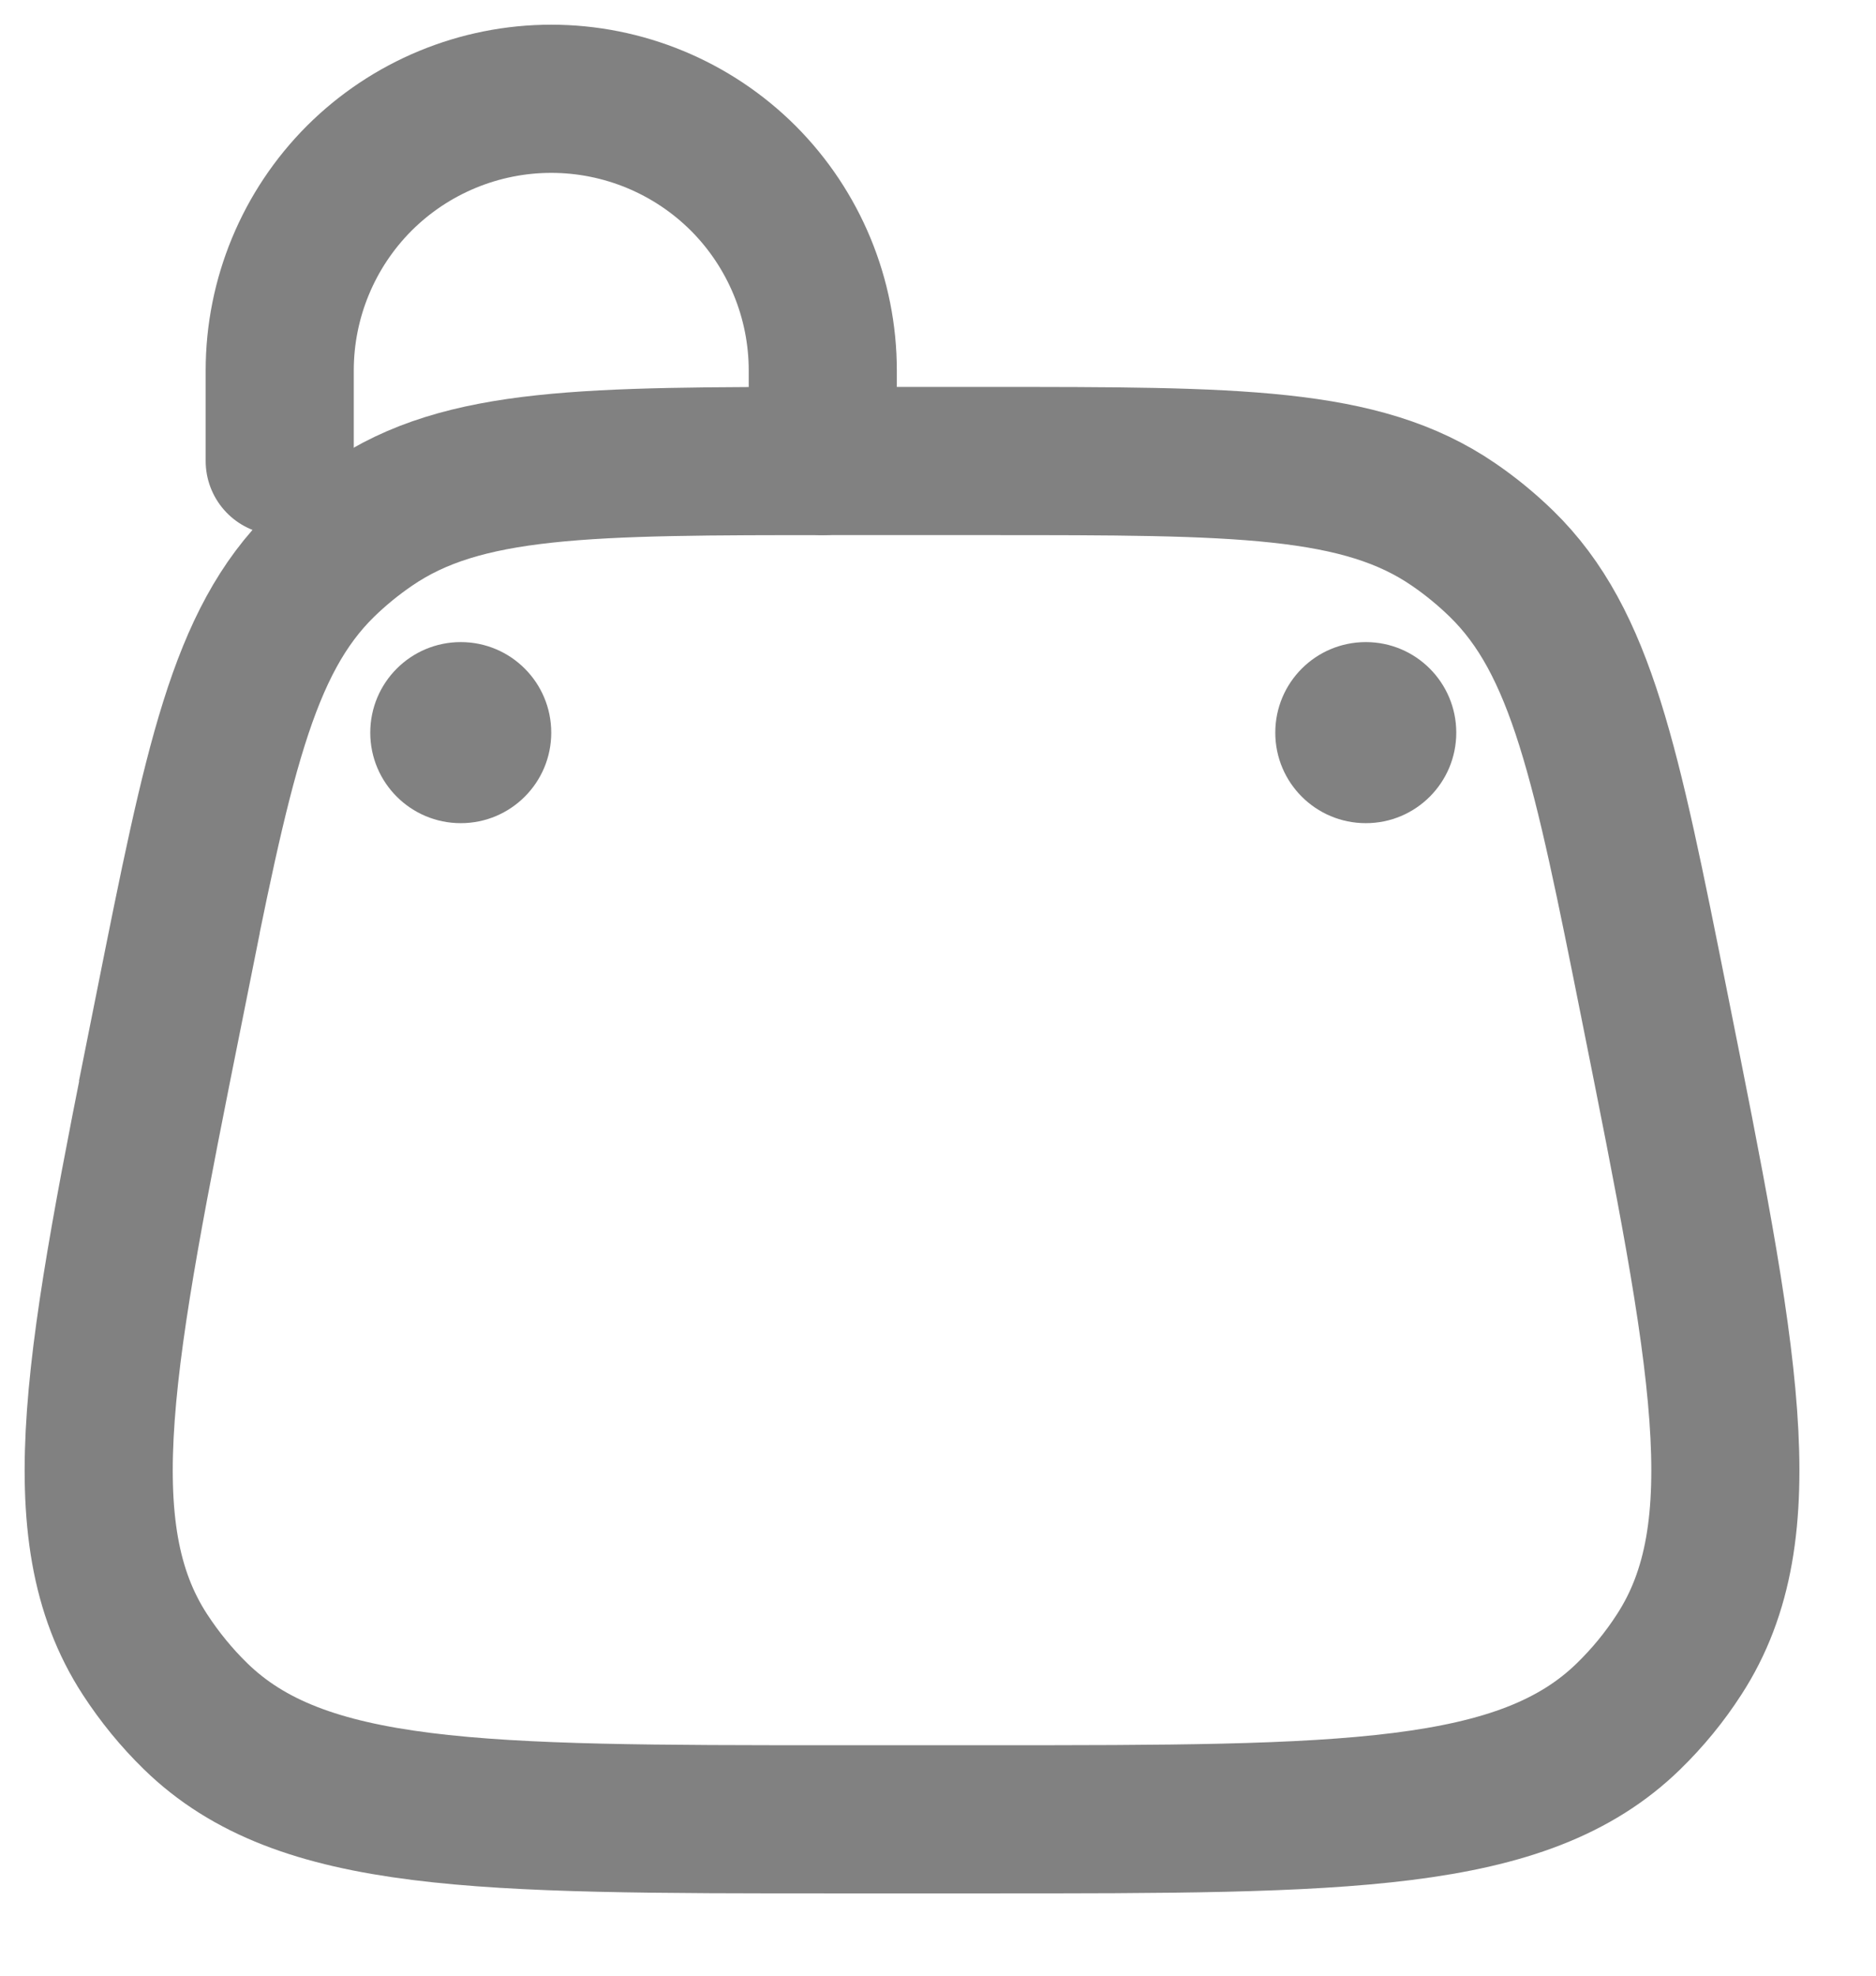<svg width="19" height="20" viewBox="0 0 19 20" fill="none" xmlns="http://www.w3.org/2000/svg">
<path d="M1.714 10.194C2.206 7.73 2.453 6.5 3.266 5.706C3.416 5.56 3.579 5.427 3.752 5.309C4.69 4.667 5.945 4.667 8.457 4.667H10.018C12.529 4.667 13.784 4.667 14.721 5.309C14.895 5.428 15.057 5.561 15.207 5.707C16.02 6.5 16.267 7.731 16.759 10.194C17.466 13.729 17.82 15.496 17.006 16.749C16.859 16.977 16.688 17.185 16.493 17.375C15.424 18.417 13.623 18.417 10.018 18.417H8.457C4.852 18.417 3.05 18.417 1.981 17.374C1.787 17.185 1.616 16.975 1.468 16.748C0.654 15.496 1.008 13.728 1.716 10.194L1.714 10.194Z" stroke="#818181" stroke-width="1.5"/>
<path d="M13.833 8.333C14.339 8.333 14.749 7.923 14.749 7.417C14.749 6.91 14.339 6.5 13.833 6.5C13.326 6.5 12.916 6.91 12.916 7.417C12.916 7.923 13.326 8.333 13.833 8.333Z" fill="#818181"/>
<path d="M4.667 8.333C5.173 8.333 5.583 7.923 5.583 7.417C5.583 6.91 5.173 6.5 4.667 6.5C4.16 6.5 3.75 6.91 3.75 7.417C3.75 7.923 4.16 8.333 4.667 8.333Z" fill="#818181"/>
<path d="M2.833 4.667V3.75C2.833 3.021 3.123 2.321 3.638 1.805C4.154 1.29 4.854 1 5.583 1C6.312 1 7.012 1.29 7.528 1.805C8.043 2.321 8.333 3.021 8.333 3.75V4.667" stroke="#818181" stroke-width="1.5" stroke-linecap="round"/>
</svg>
